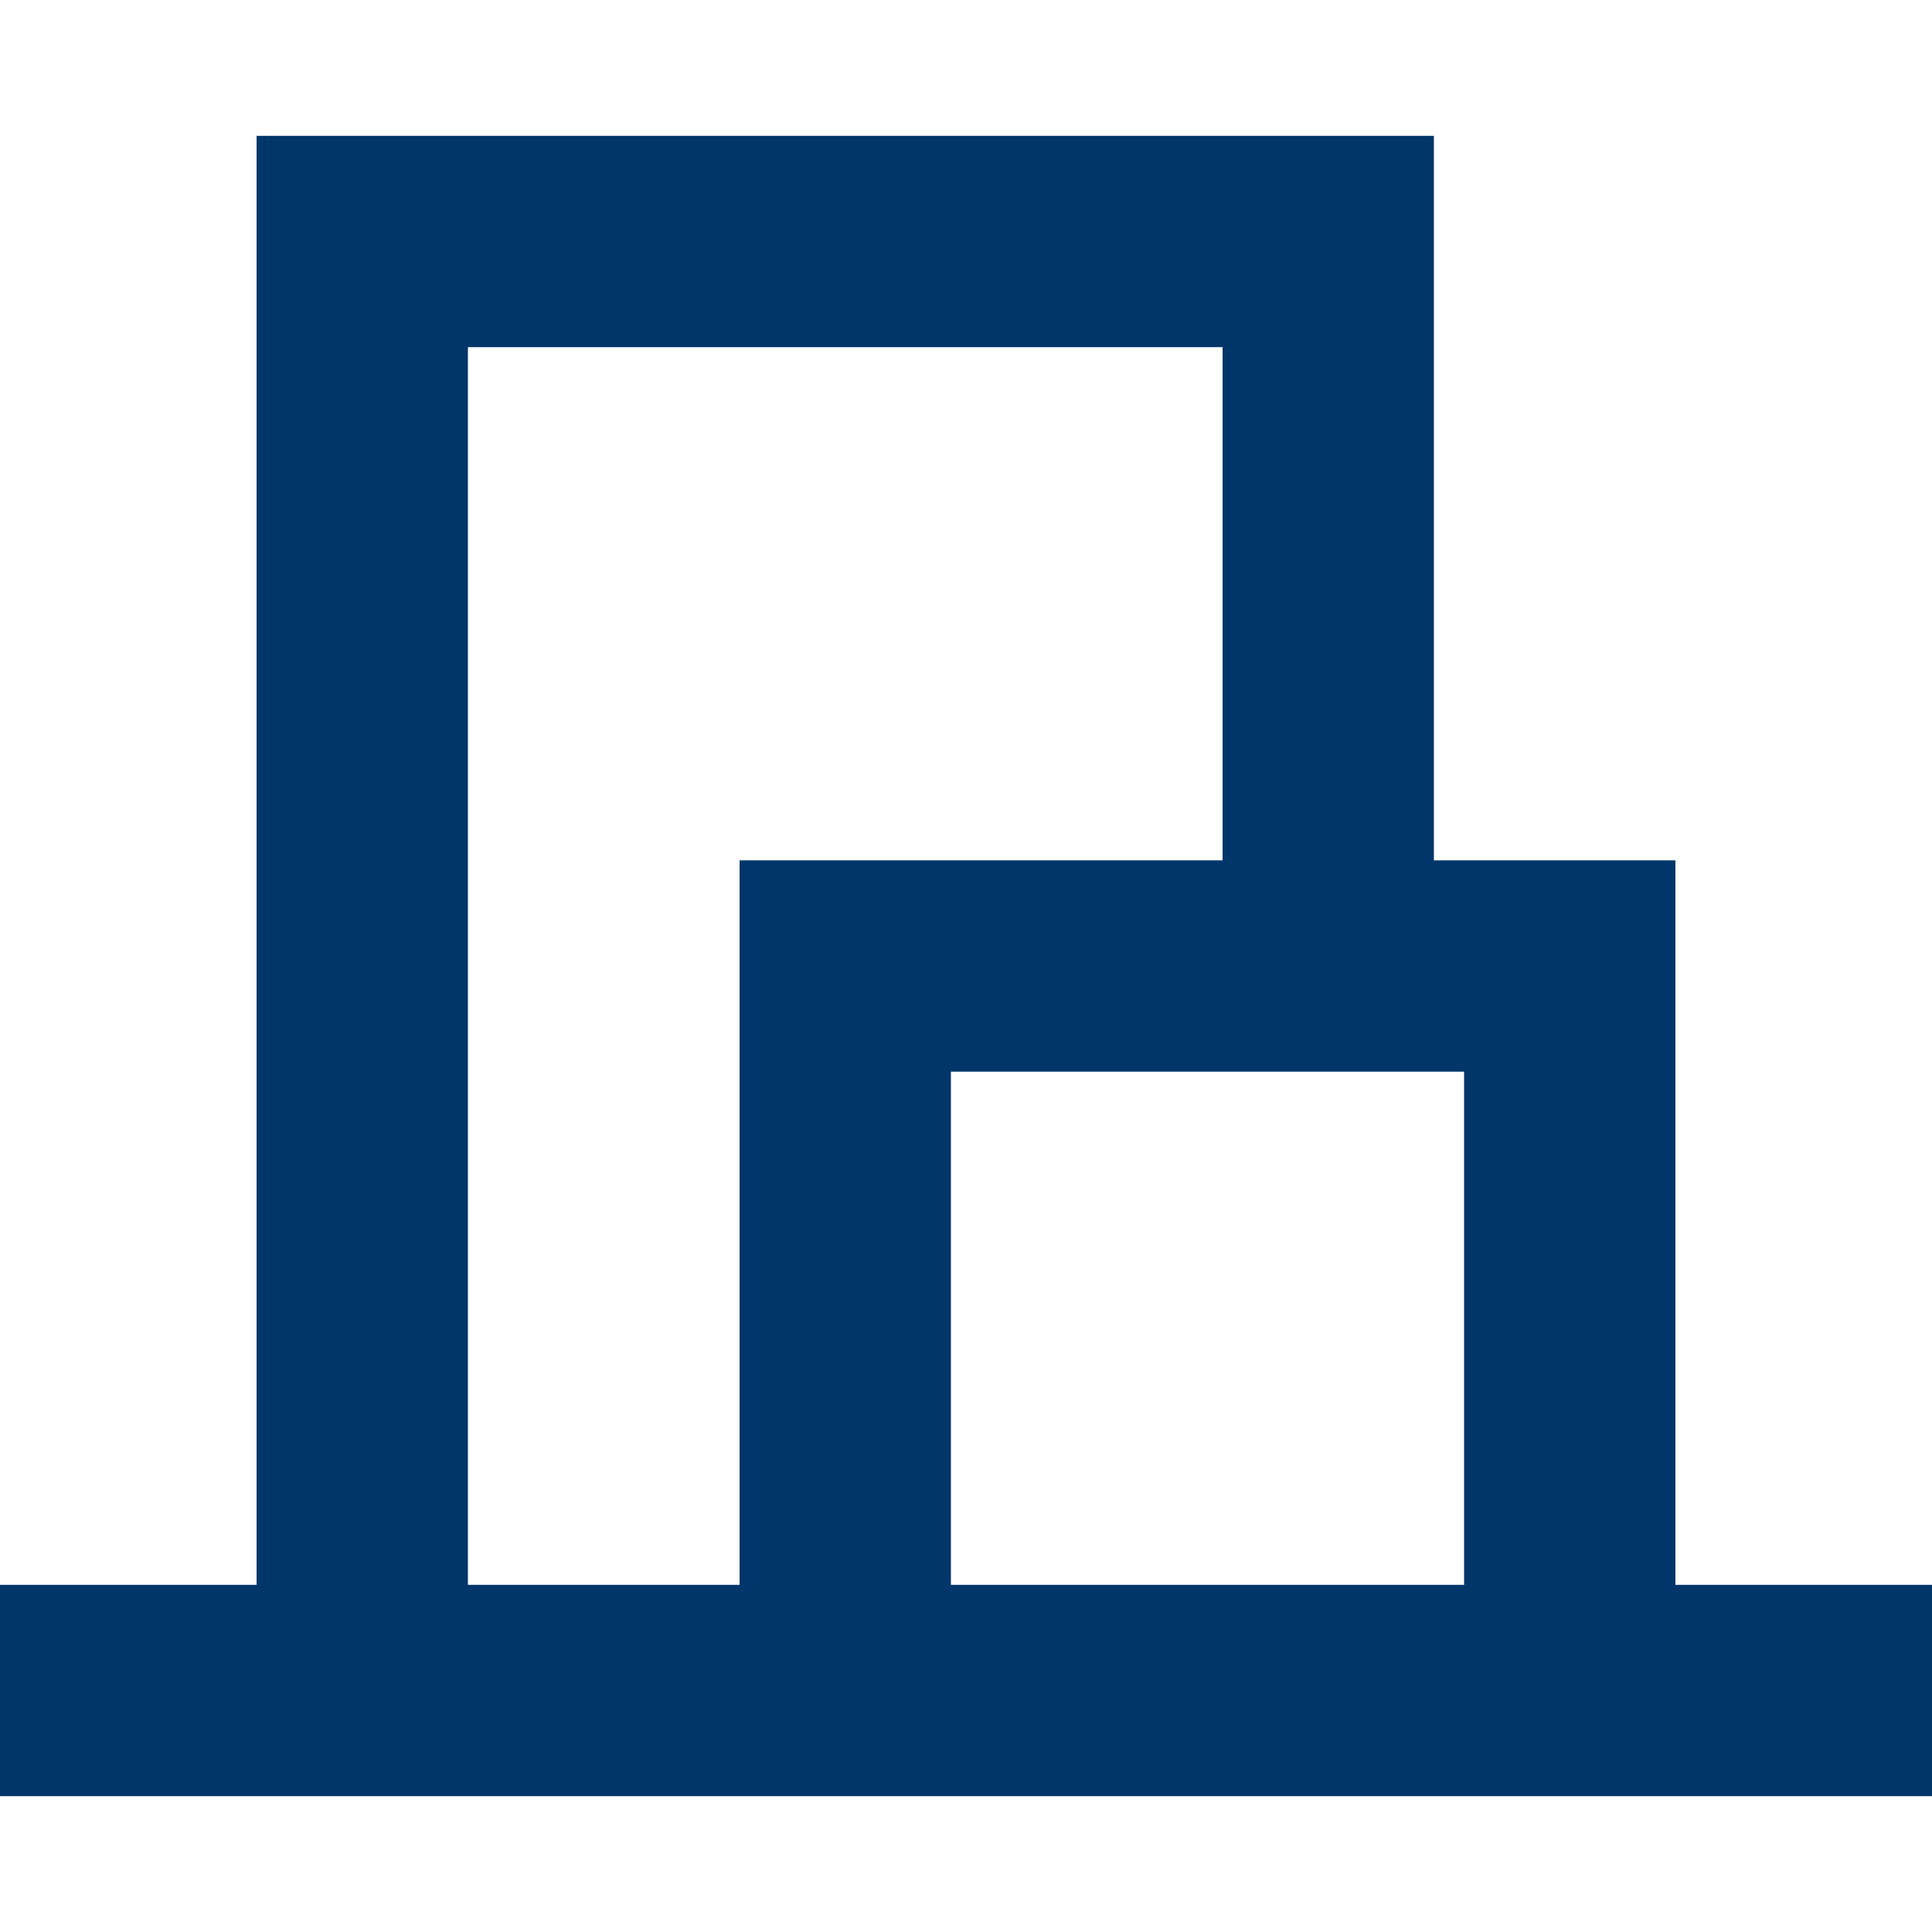<svg width="16" height="16" viewBox="0 0 16 16" fill="none" xmlns="http://www.w3.org/2000/svg">
<path d="M0 14H16" stroke="#003669" stroke-width="1.75"/>
<path d="M11 8V2H3V14" stroke="#003669" stroke-width="1.75"/>
<path d="M13 14V8H7V14" stroke="#003669" stroke-width="1.75"/>
</svg>
